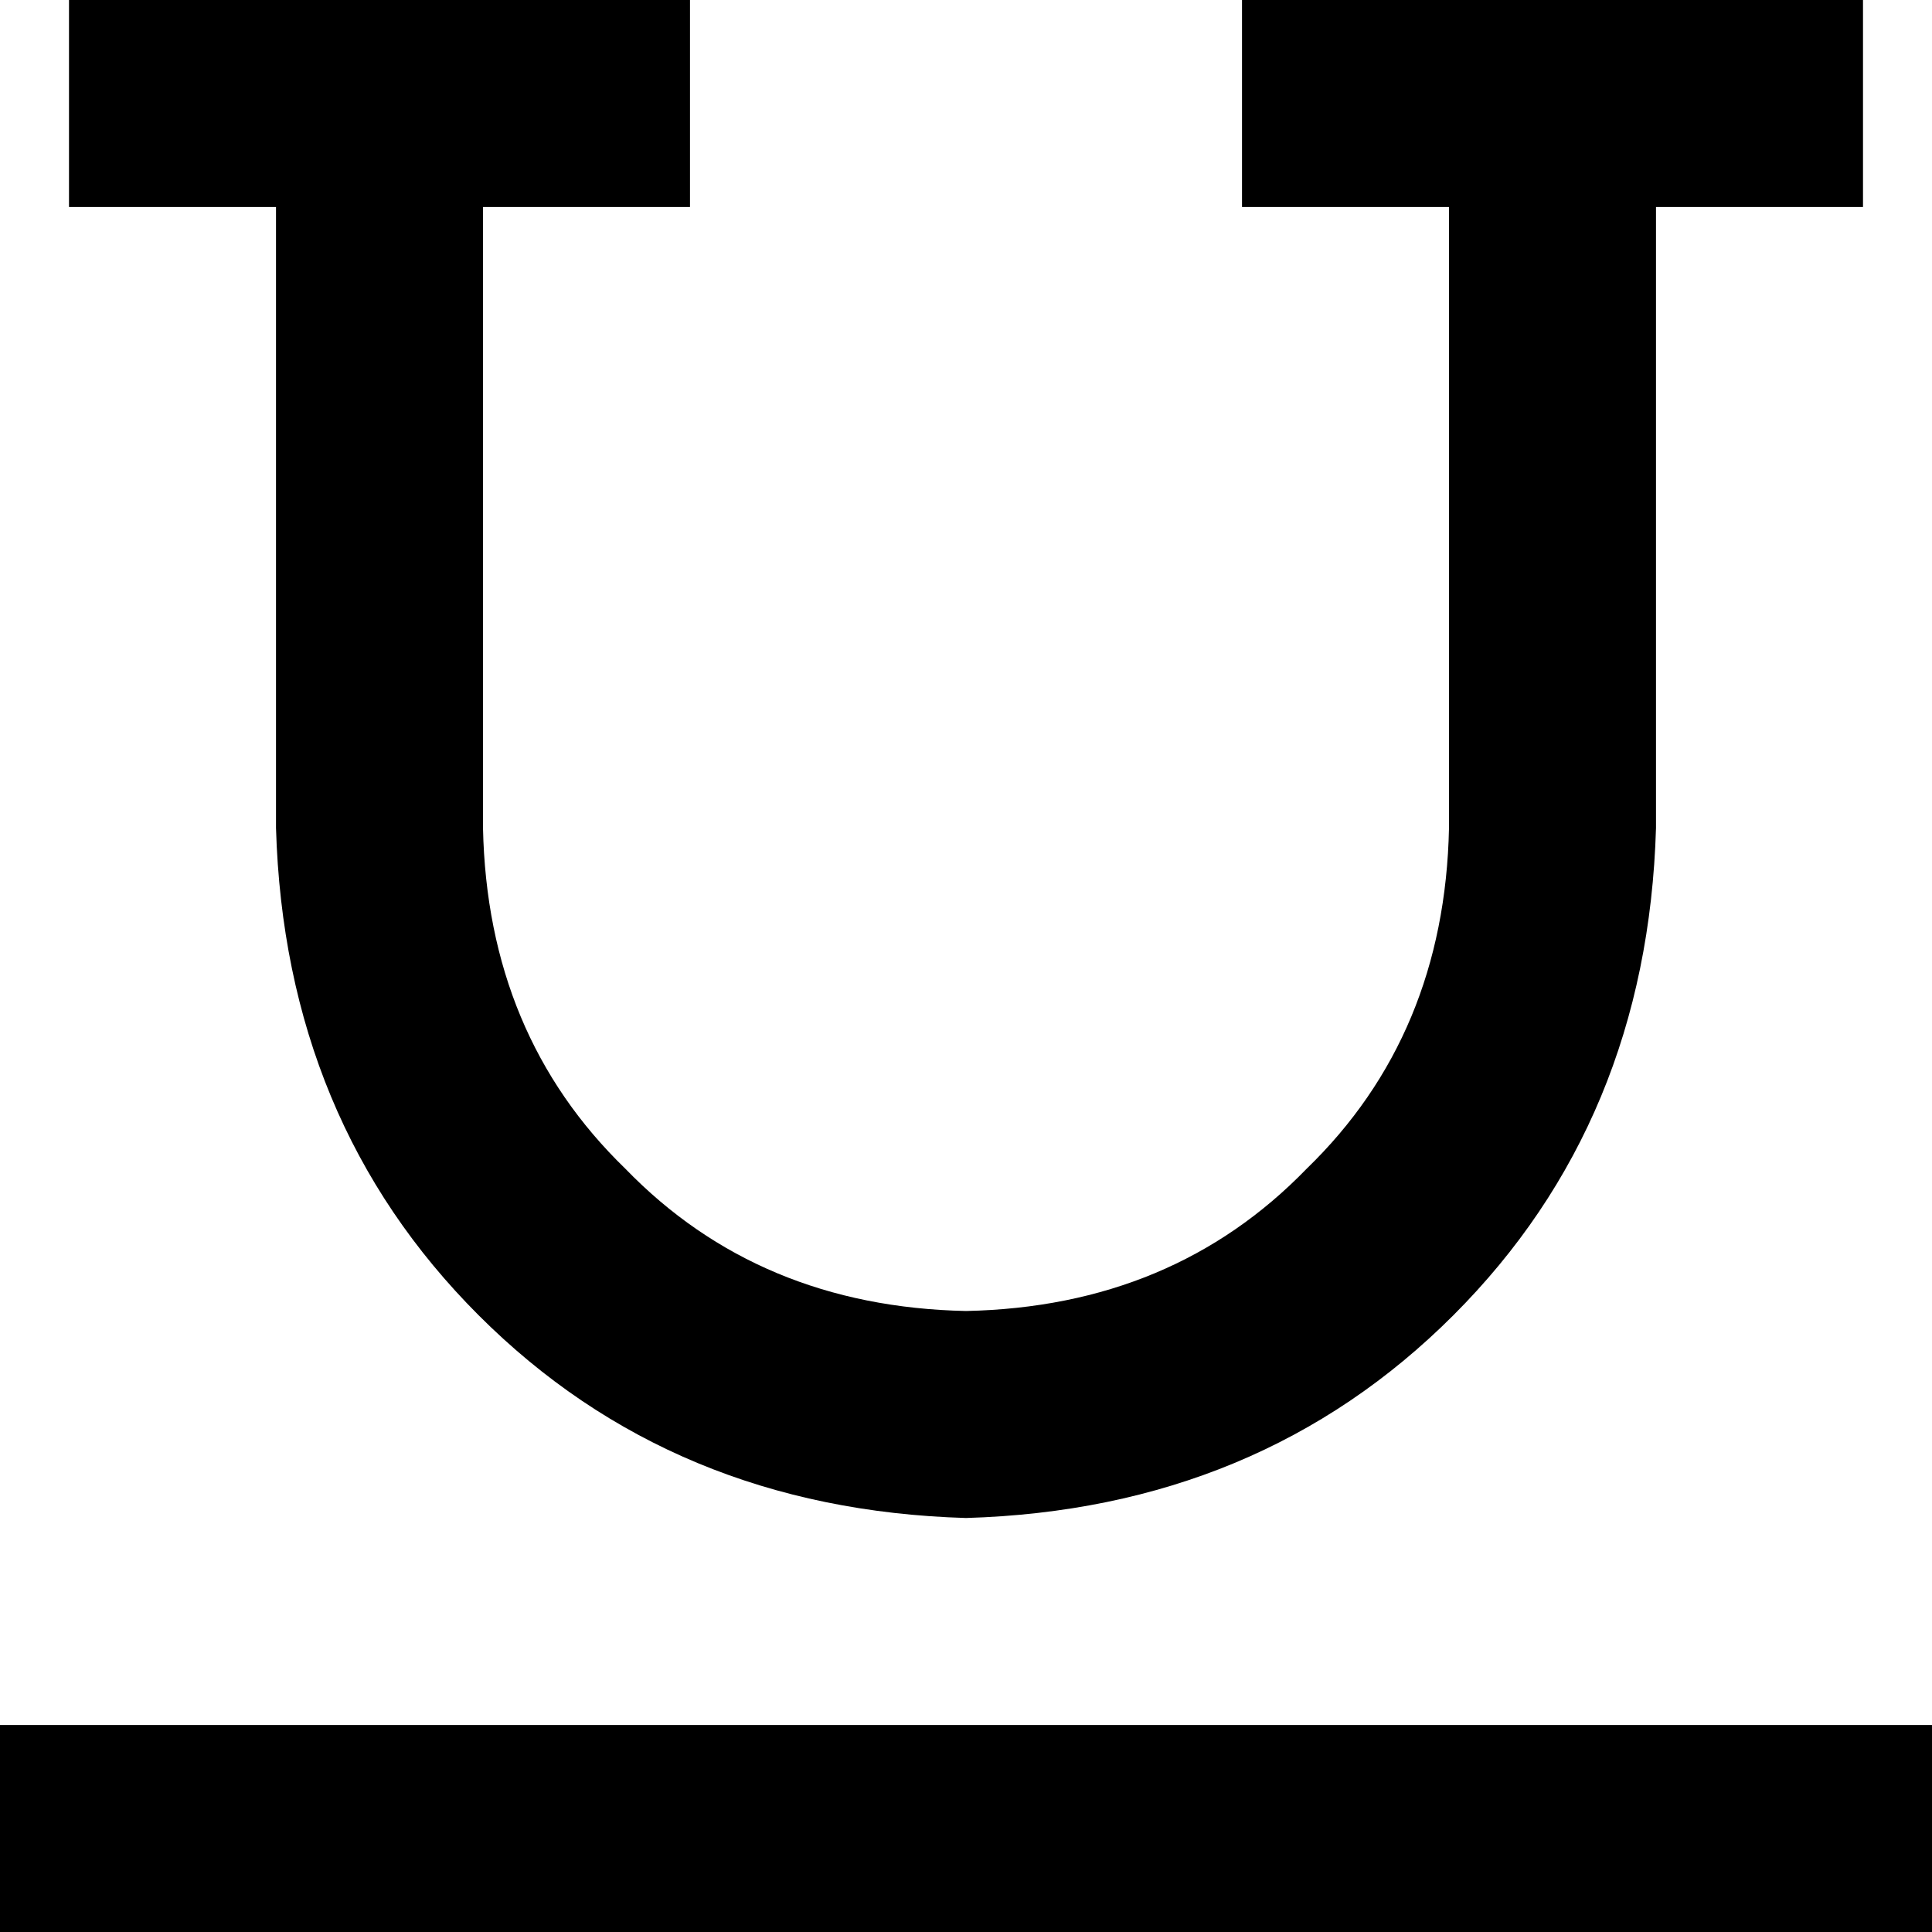 <svg xmlns="http://www.w3.org/2000/svg" viewBox="0 0 448 448">
    <path d="M 16 0 L 40 0 L 136 0 L 160 0 L 160 48 L 136 48 L 112 48 L 112 192 Q 113 240 145 271 Q 176 303 224 304 Q 272 303 303 271 Q 335 240 336 192 L 336 48 L 312 48 L 288 48 L 288 0 L 312 0 L 408 0 L 432 0 L 432 48 L 408 48 L 384 48 L 384 192 Q 382 260 337 305 Q 292 350 224 352 Q 156 350 111 305 Q 66 260 64 192 L 64 48 L 40 48 L 16 48 L 16 0 L 16 0 Z M 0 400 L 24 400 L 424 400 L 448 400 L 448 448 L 424 448 L 24 448 L 0 448 L 0 400 L 0 400 Z"/>
</svg>
